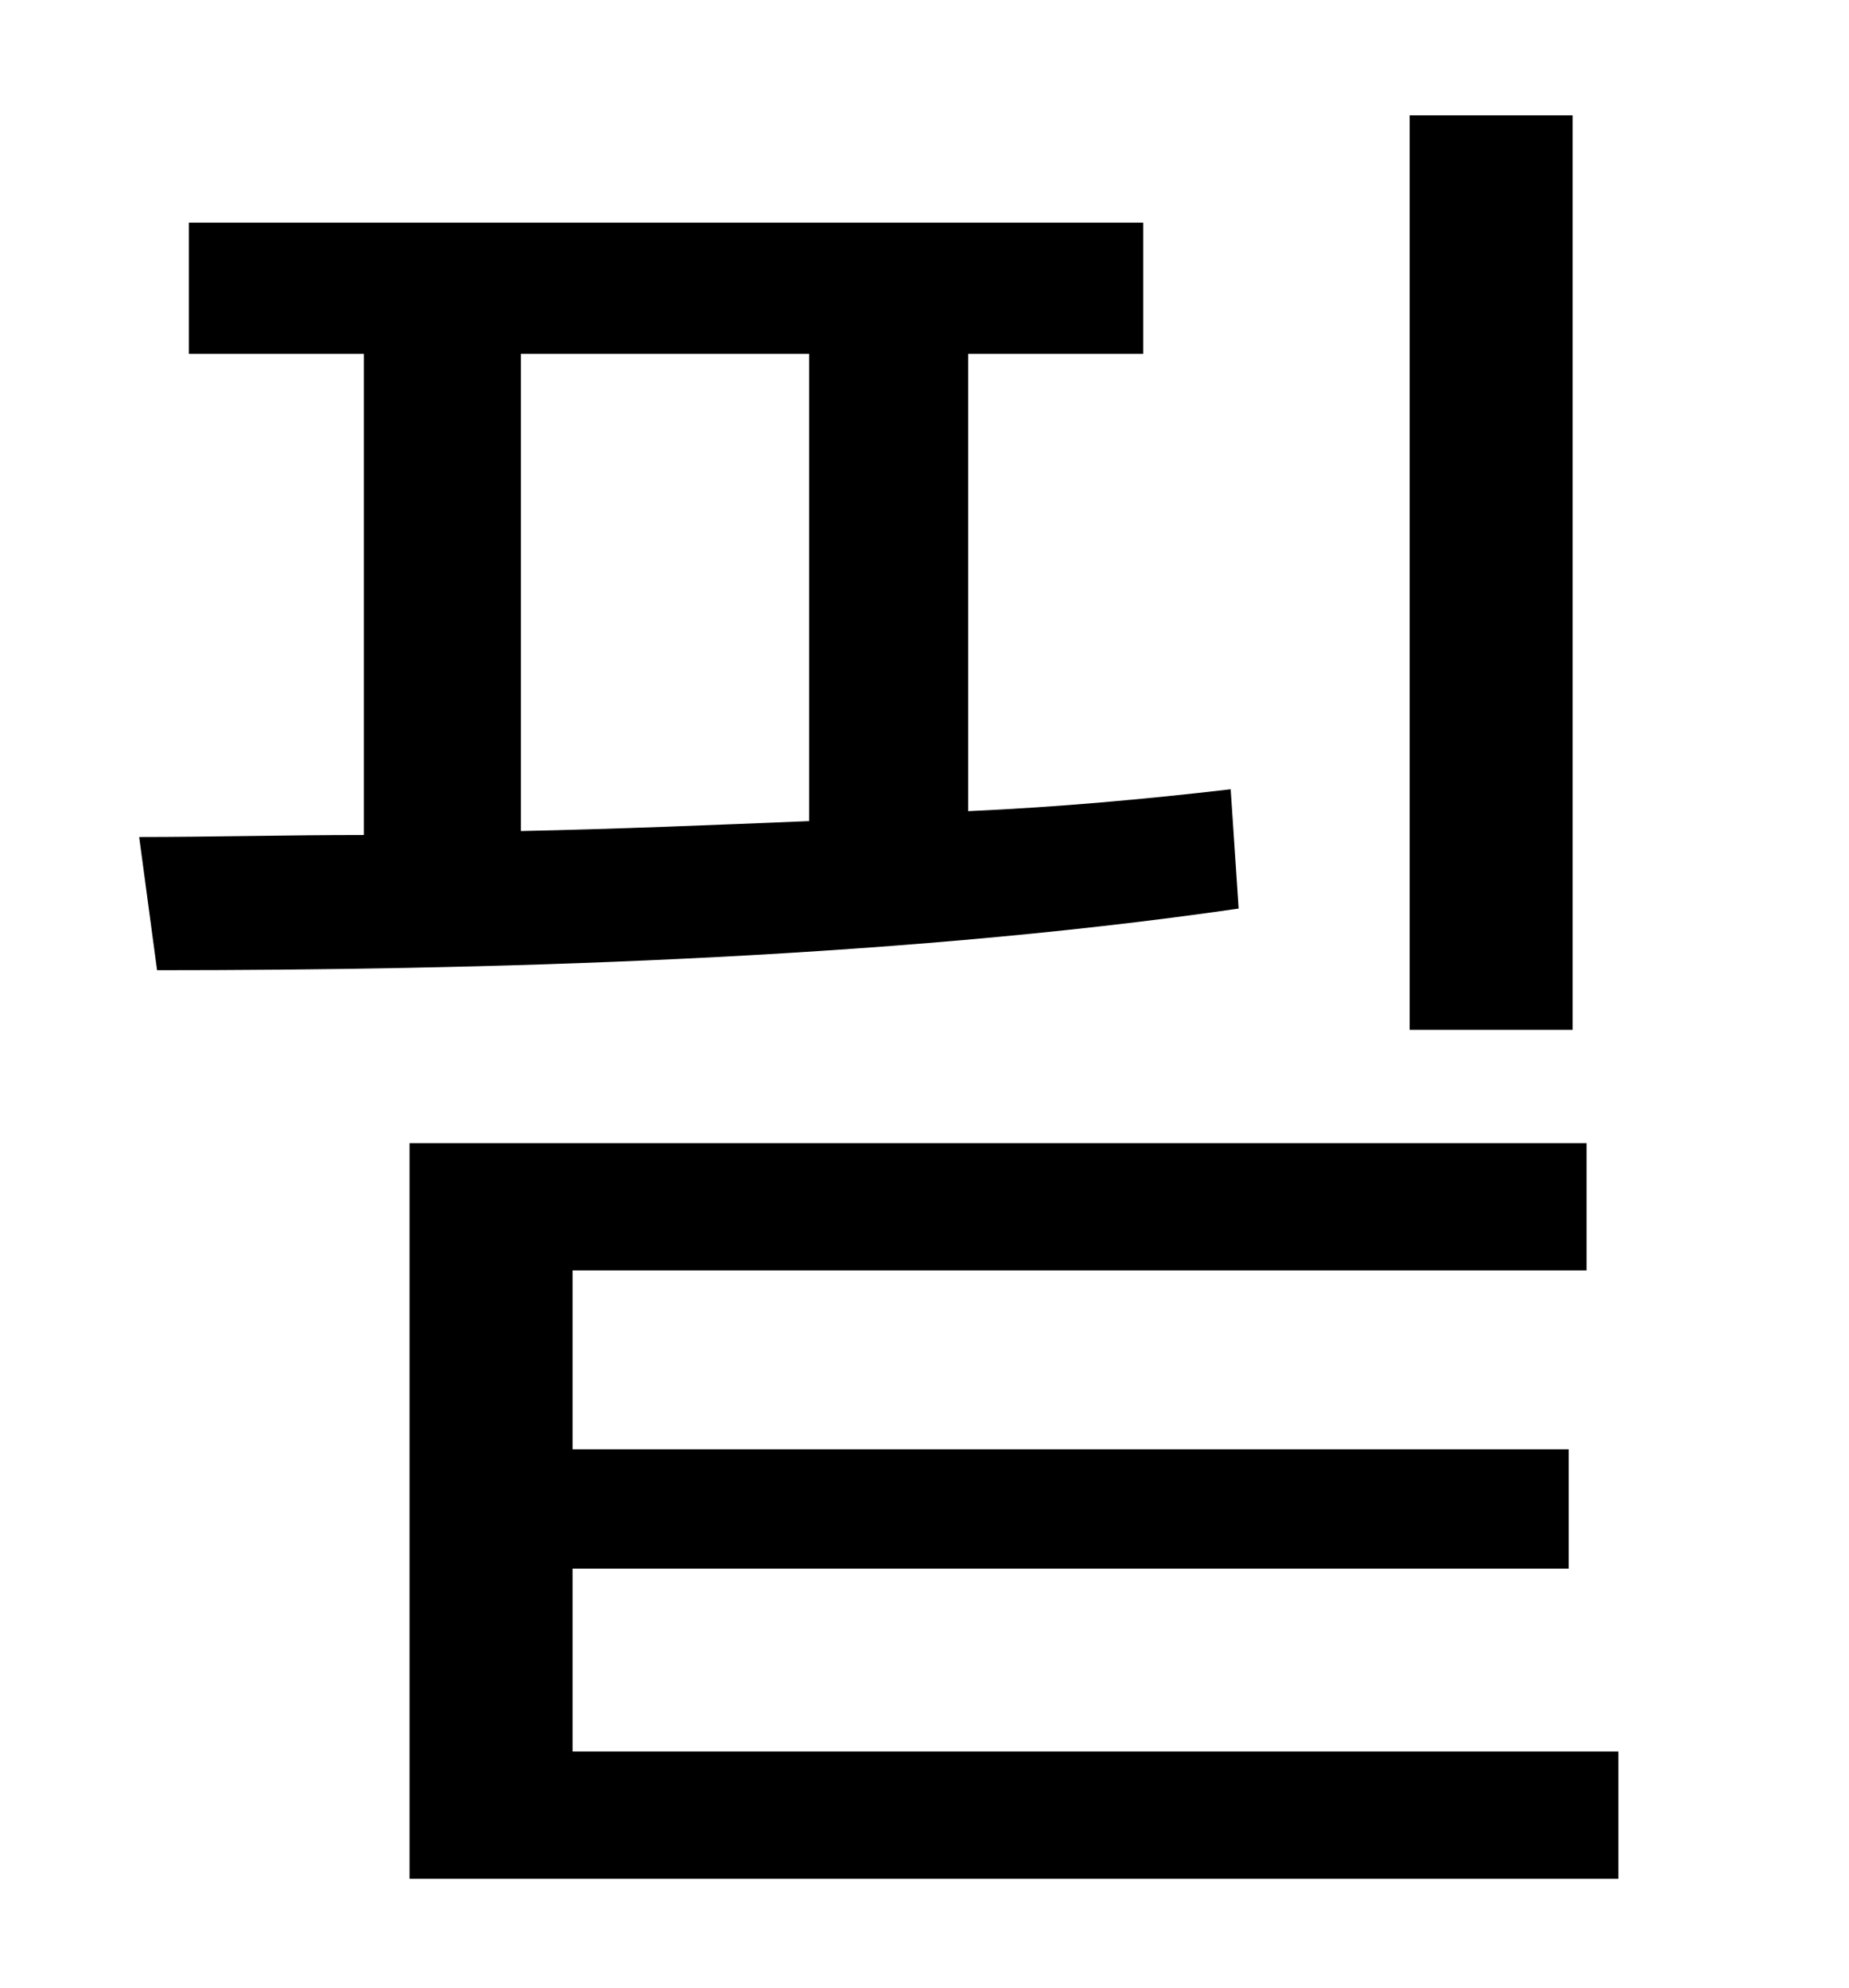 <?xml version="1.0" standalone="no"?>
<!DOCTYPE svg PUBLIC "-//W3C//DTD SVG 1.1//EN" "http://www.w3.org/Graphics/SVG/1.1/DTD/svg11.dtd" >
<svg xmlns="http://www.w3.org/2000/svg" xmlns:xlink="http://www.w3.org/1999/xlink" version="1.1" viewBox="-10 0 930 1000">
   <path fill="currentColor"
d="M781 58v460h-82v-460h82zM252 178v240c48 -1 96 -3 145 -5v-235h-145zM609 397l4 60c-179 26 -386 31 -544 31l-9 -67c35 0 74 -1 113 -1v-242h-88v-66h480v66h-88v230c45 -2 89 -6 132 -11zM278 881h526v64h-608v-370h592v64h-510v90h501v60h-501v92z" />
</svg>
